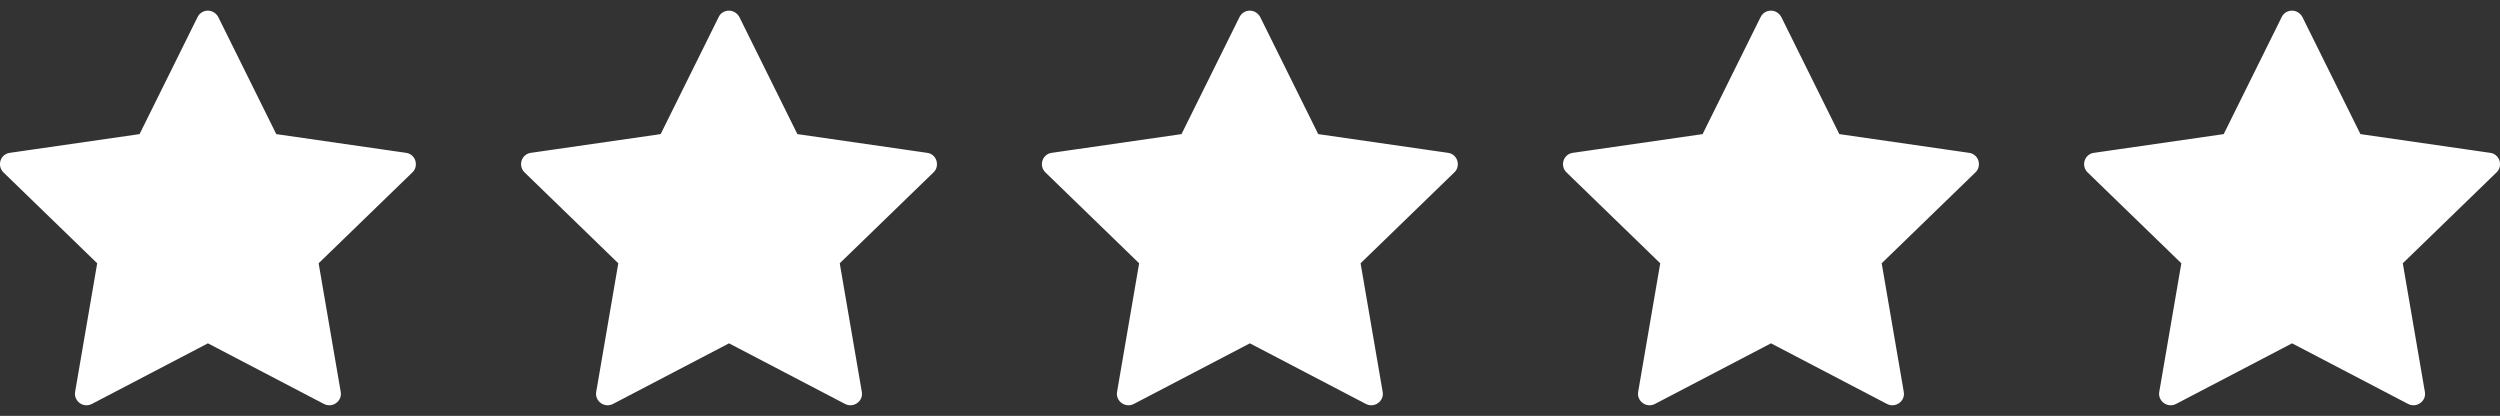 <?xml version="1.0" encoding="utf-8"?>
<!-- Generator: Adobe Illustrator 25.2.1, SVG Export Plug-In . SVG Version: 6.00 Build 0)  -->
<svg version="1.1" id="Layer_1" xmlns="http://www.w3.org/2000/svg" xmlns:xlink="http://www.w3.org/1999/xlink" x="0px" y="0px"
	 viewBox="0 0 96.19 16" style="enable-background:new 0 0 96.19 16;" xml:space="preserve">
<rect x="0" y="0" width="96.19" height="16" fill="#333333" stroke="none"/>
<style type="text/css">
	.st0{fill:#FFFFFF;}
</style>
<g>
	<polygon class="st0" points="8,12.71 3.33,15.15 4.22,9.98 0.44,6.31 5.67,5.56 8,0.85 10.33,5.56 15.56,6.31 11.78,9.98 
		12.67,15.15 	"/>
	<path class="st0" d="M8,0.41c0.17,0,0.32,0.1,0.4,0.25l2.23,4.5l4.99,0.72c0.17,0.02,0.31,0.14,0.36,0.3
		c0.05,0.16,0.01,0.34-0.11,0.45l-3.61,3.5l0.85,4.95c0.03,0.17-0.04,0.33-0.18,0.43c-0.14,0.1-0.32,0.11-0.47,0.03L8,13.21
		l-4.46,2.33c-0.15,0.08-0.33,0.07-0.47-0.03c-0.14-0.1-0.21-0.27-0.18-0.43l0.85-4.95l-3.61-3.5C0.01,6.51-0.03,6.34,0.02,6.18
		c0.05-0.16,0.19-0.28,0.36-0.3l4.99-0.72l2.23-4.5C7.68,0.5,7.83,0.41,8,0.41z M14.6,6.62l-4.33-0.63C10.13,5.97,10,5.88,9.94,5.75
		L8,1.85L6.06,5.75C6,5.88,5.87,5.97,5.73,5.99L1.4,6.62l3.13,3.04c0.1,0.1,0.15,0.25,0.13,0.39l-0.74,4.29l3.87-2.03
		c0.13-0.07,0.28-0.07,0.41,0l3.87,2.03l-0.74-4.29c-0.02-0.14,0.02-0.29,0.13-0.39L14.6,6.62z"/>
</g>
<g>
	<polygon class="st0" points="28.05,12.71 23.38,15.15 24.27,9.98 20.49,6.31 25.71,5.56 28.05,0.85 30.38,5.56 35.6,6.31 
		31.82,9.98 32.72,15.15 	"/>
	<path class="st0" d="M28.05,0.41c0.17,0,0.32,0.1,0.4,0.25l2.23,4.5l4.99,0.72c0.17,0.02,0.31,0.14,0.36,0.3
		c0.05,0.16,0.01,0.34-0.11,0.45l-3.61,3.5l0.85,4.95c0.03,0.17-0.04,0.33-0.18,0.43c-0.14,0.1-0.32,0.11-0.47,0.03l-4.46-2.33
		l-4.46,2.33c-0.15,0.08-0.33,0.07-0.47-0.03c-0.14-0.1-0.21-0.27-0.18-0.43l0.85-4.95l-3.61-3.5c-0.12-0.12-0.16-0.29-0.11-0.45
		c0.05-0.16,0.19-0.28,0.36-0.3l4.99-0.72l2.23-4.5C27.72,0.5,27.88,0.41,28.05,0.41z M34.65,6.62l-4.33-0.63
		c-0.14-0.02-0.27-0.11-0.33-0.24l-1.94-3.91l-1.94,3.91c-0.06,0.13-0.19,0.22-0.33,0.24l-4.33,0.63l3.13,3.04
		c0.1,0.1,0.15,0.25,0.13,0.39l-0.74,4.29l3.87-2.03c0.13-0.07,0.28-0.07,0.41,0l3.87,2.03l-0.74-4.29
		c-0.02-0.14,0.02-0.29,0.13-0.39L34.65,6.62z"/>
</g>
<g>
	<polygon class="st0" points="48.09,12.71 43.42,15.15 44.32,9.98 40.54,6.31 45.76,5.56 48.09,0.85 50.43,5.56 55.65,6.31 
		51.87,9.98 52.76,15.15 	"/>
	<path class="st0" d="M48.09,0.41c0.17,0,0.32,0.1,0.4,0.25l2.23,4.5l4.99,0.72c0.17,0.02,0.31,0.14,0.36,0.3
		c0.05,0.16,0.01,0.34-0.11,0.45l-3.61,3.5l0.85,4.95c0.03,0.17-0.04,0.33-0.18,0.43c-0.14,0.1-0.32,0.11-0.47,0.03l-4.46-2.33
		l-4.46,2.33c-0.15,0.08-0.33,0.07-0.47-0.03c-0.14-0.1-0.21-0.27-0.18-0.43l0.85-4.95l-3.61-3.5c-0.12-0.12-0.16-0.29-0.11-0.45
		c0.05-0.16,0.19-0.28,0.36-0.3l4.99-0.72l2.23-4.5C47.77,0.5,47.92,0.41,48.09,0.41z M54.69,6.62l-4.33-0.63
		c-0.14-0.02-0.27-0.11-0.33-0.24l-1.94-3.91l-1.94,3.91c-0.06,0.13-0.19,0.22-0.33,0.24l-4.33,0.63l3.13,3.04
		c0.1,0.1,0.15,0.25,0.13,0.39l-0.74,4.29l3.87-2.03c0.13-0.07,0.28-0.07,0.41,0l3.87,2.03l-0.74-4.29
		c-0.02-0.14,0.02-0.29,0.13-0.39L54.69,6.62z"/>
</g>
<g>
	<polygon class="st0" points="68.14,12.71 63.47,15.15 64.36,9.98 60.58,6.31 65.81,5.56 68.14,0.85 70.48,5.56 75.7,6.31 
		71.92,9.98 72.81,15.15 	"/>
	<path class="st0" d="M68.14,0.41c0.17,0,0.32,0.1,0.4,0.25l2.23,4.5l4.99,0.72c0.17,0.02,0.31,0.14,0.36,0.3
		c0.05,0.16,0.01,0.34-0.11,0.45l-3.61,3.5l0.85,4.95c0.03,0.17-0.04,0.33-0.18,0.43c-0.14,0.1-0.32,0.11-0.47,0.03l-4.46-2.33
		l-4.46,2.33c-0.15,0.08-0.33,0.07-0.47-0.03c-0.14-0.1-0.21-0.27-0.18-0.43l0.85-4.95l-3.61-3.5c-0.12-0.12-0.16-0.29-0.11-0.45
		c0.05-0.16,0.19-0.28,0.36-0.3l4.99-0.72l2.23-4.5C67.82,0.5,67.97,0.41,68.14,0.41z M74.74,6.62l-4.33-0.63
		c-0.14-0.02-0.27-0.11-0.33-0.24l-1.94-3.91L66.2,5.75c-0.06,0.13-0.19,0.22-0.33,0.24l-4.33,0.63l3.13,3.04
		c0.1,0.1,0.15,0.25,0.13,0.39l-0.74,4.29l3.87-2.03c0.13-0.07,0.28-0.07,0.41,0l3.87,2.03l-0.74-4.29
		c-0.02-0.14,0.02-0.29,0.13-0.39L74.74,6.62z"/>
</g>
<g>
	<polygon class="st0" points="88.19,12.71 83.52,15.15 84.41,9.98 80.63,6.31 85.85,5.56 88.19,0.85 90.52,5.56 95.74,6.31 
		91.96,9.98 92.86,15.15 	"/>
	<path class="st0" d="M88.19,0.41c0.17,0,0.32,0.1,0.4,0.25l2.23,4.5l4.99,0.72c0.17,0.02,0.31,0.14,0.36,0.3
		c0.05,0.16,0.01,0.34-0.11,0.45l-3.61,3.5l0.85,4.95c0.03,0.17-0.04,0.33-0.18,0.43c-0.14,0.1-0.32,0.11-0.47,0.03l-4.46-2.33
		l-4.46,2.33c-0.15,0.08-0.33,0.07-0.47-0.03c-0.14-0.1-0.21-0.27-0.18-0.43l0.85-4.95l-3.61-3.5c-0.12-0.12-0.16-0.29-0.11-0.45
		c0.05-0.16,0.19-0.28,0.36-0.3l4.99-0.72l2.23-4.5C87.86,0.5,88.02,0.41,88.19,0.41z M94.79,6.62l-4.33-0.63
		c-0.14-0.02-0.27-0.11-0.33-0.24l-1.94-3.91l-1.94,3.91c-0.06,0.13-0.19,0.22-0.33,0.24l-4.33,0.63l3.13,3.04
		c0.1,0.1,0.15,0.25,0.13,0.39l-0.74,4.29l3.87-2.03c0.13-0.07,0.28-0.07,0.41,0l3.87,2.03l-0.74-4.29
		c-0.02-0.14,0.02-0.29,0.13-0.39L94.79,6.62z"/>
</g>
</svg>
